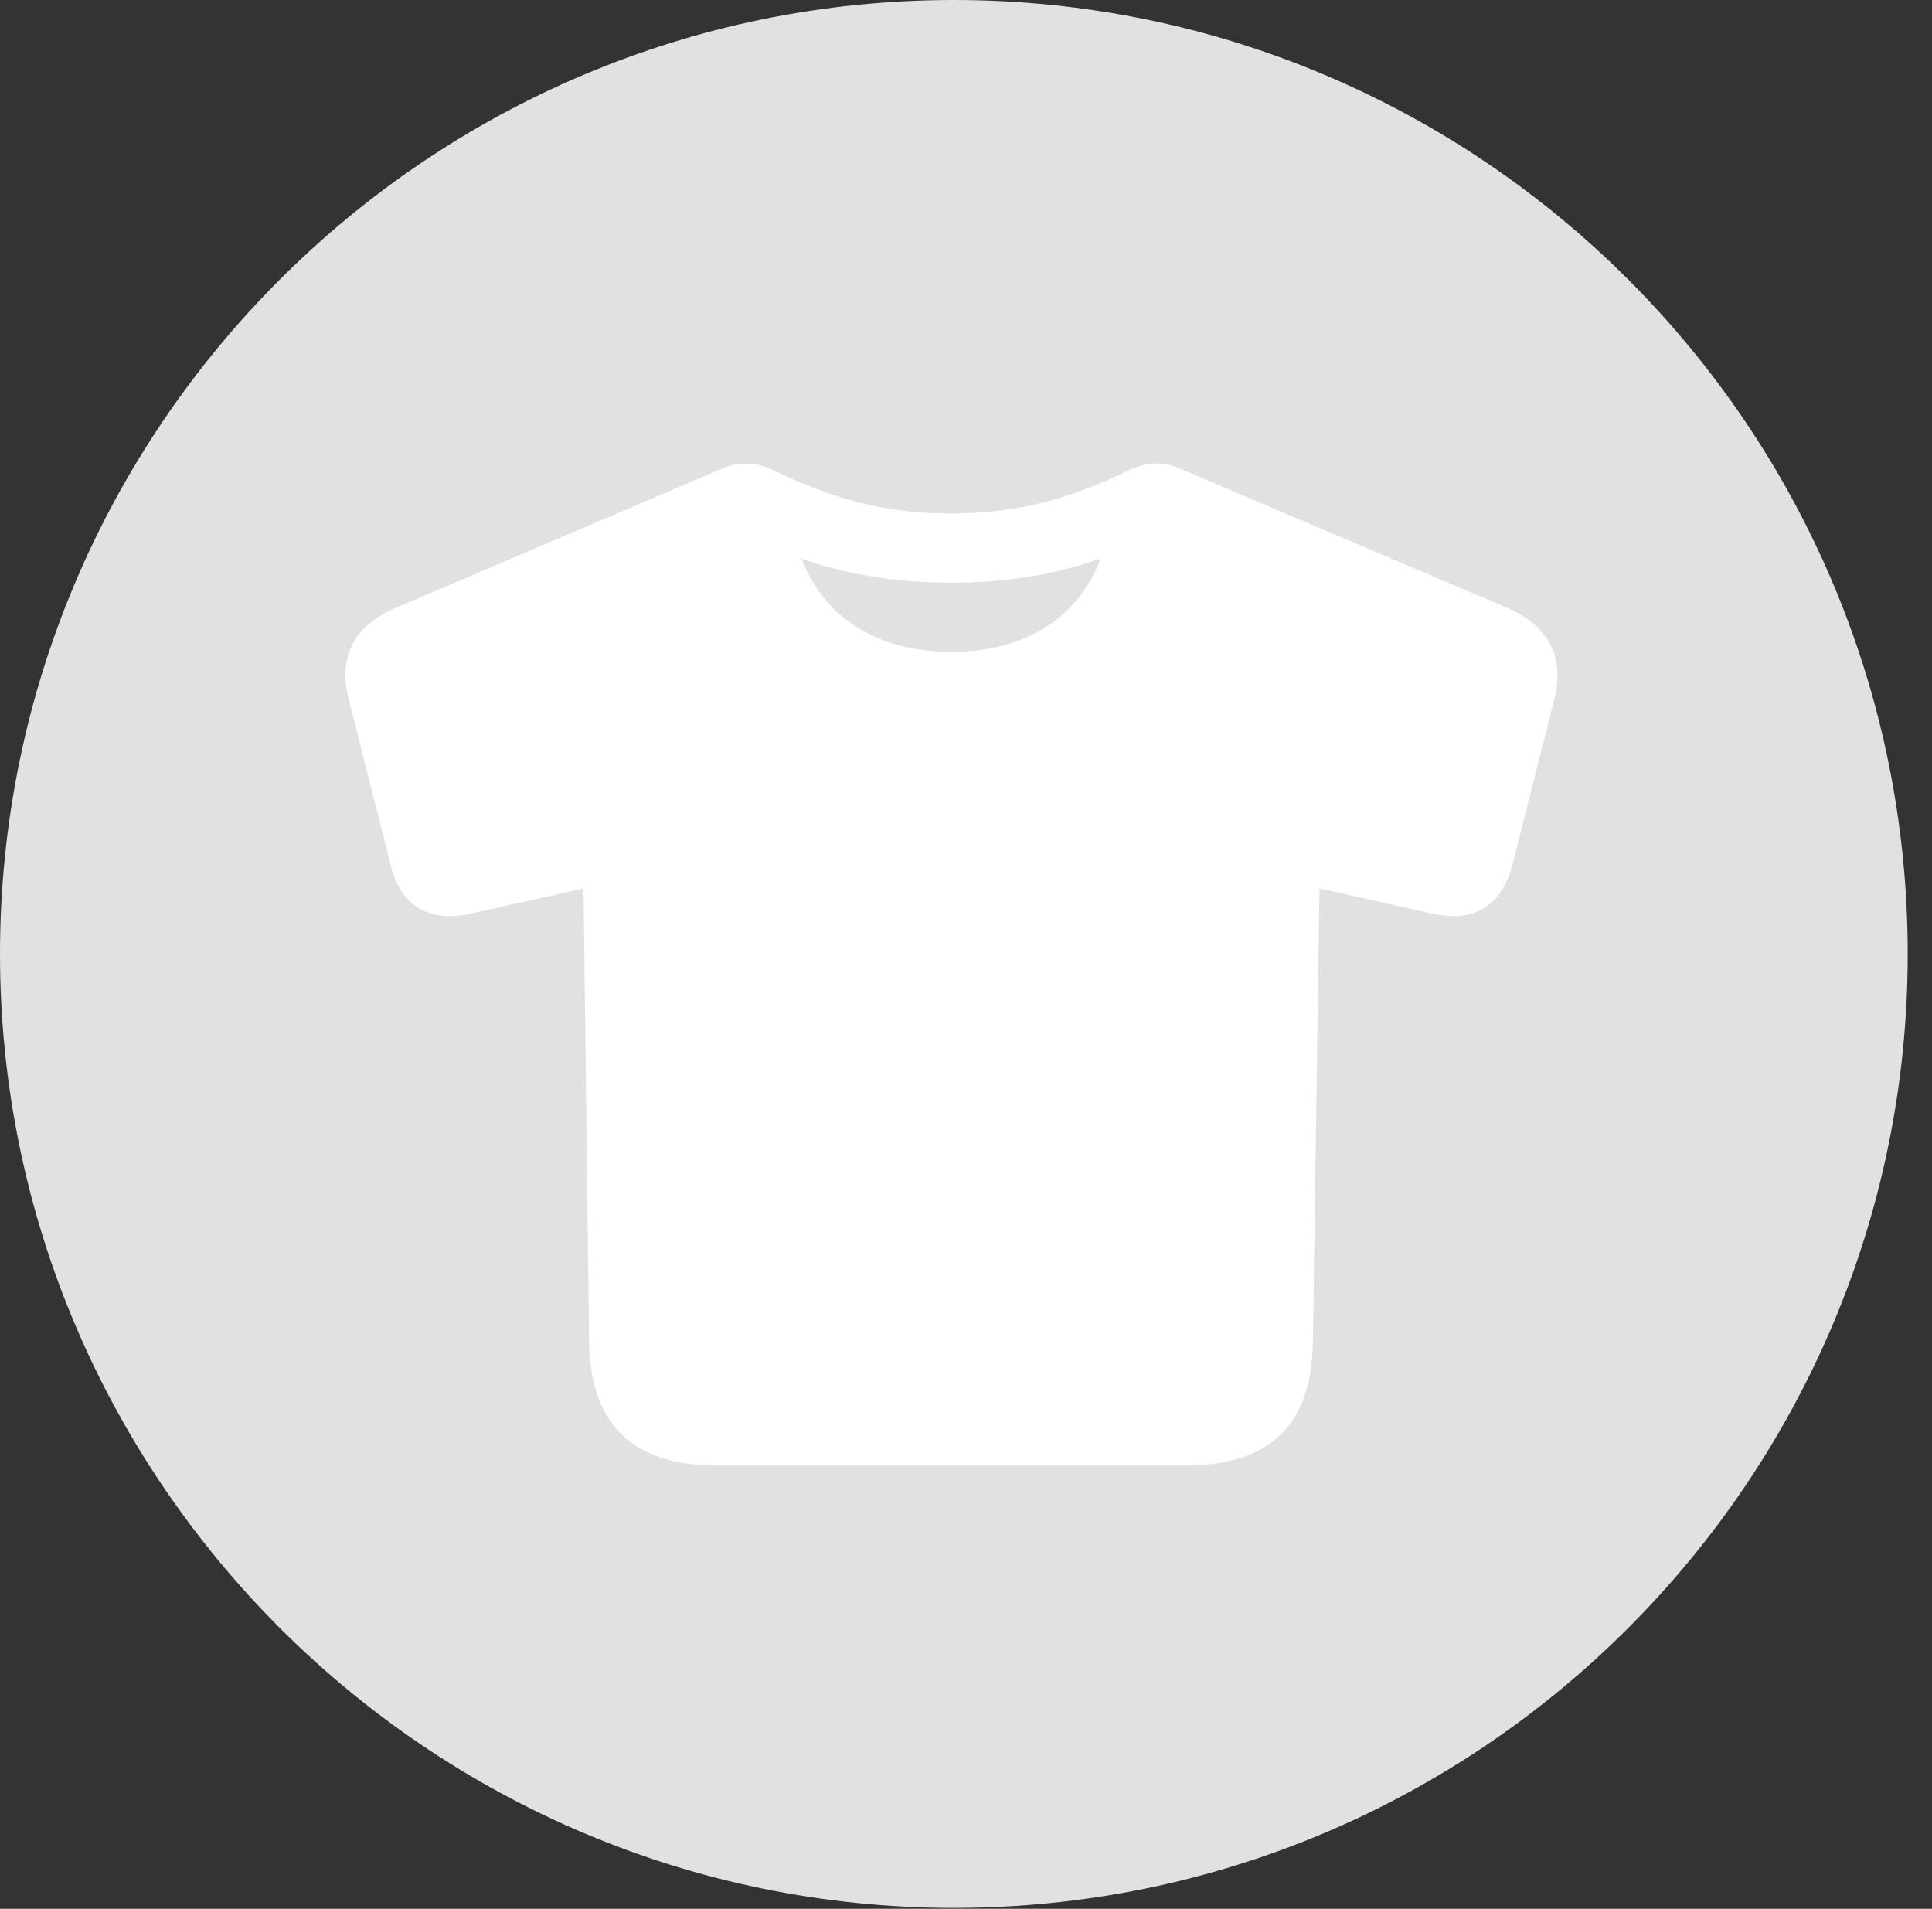<?xml version="1.0" encoding="UTF-8"?>
<!--Generator: Apple Native CoreSVG 326-->
<!DOCTYPE svg
PUBLIC "-//W3C//DTD SVG 1.1//EN"
       "http://www.w3.org/Graphics/SVG/1.1/DTD/svg11.dtd">
<svg version="1.1" xmlns="http://www.w3.org/2000/svg" xmlns:xlink="http://www.w3.org/1999/xlink" viewBox="0 0 28.246 27.904">
 <rect x="0" y="0" width="28.246" height="27.904" fill="#333333" stroke="none"/>
 <g>
  <rect height="27.904" opacity="0" width="28.246" x="0" y="0"/>
  <path d="M13.945 27.891C21.643 27.891 27.891 21.629 27.891 13.945C27.891 6.248 21.643 0 13.945 0C6.262 0 0 6.248 0 13.945C0 21.629 6.262 27.891 13.945 27.891Z" fill="white" fill-opacity="0.85"/>
  <path d="M10.486 21.424C9.256 21.424 8.627 20.836 8.613 19.605L8.531 12.988L6.877 13.357C6.262 13.494 5.838 13.234 5.701 12.605L5.1 10.227C4.936 9.598 5.182 9.146 5.783 8.887L10.527 6.863C10.801 6.74 11.047 6.754 11.279 6.863C12.168 7.287 12.906 7.506 13.904 7.506C14.902 7.506 15.654 7.287 16.529 6.863C16.775 6.754 17.021 6.74 17.281 6.863L22.039 8.887C22.627 9.146 22.887 9.598 22.723 10.227L22.121 12.605C21.971 13.234 21.561 13.494 20.945 13.357L19.291 12.988L19.195 19.605C19.182 20.836 18.566 21.424 17.322 21.424ZM13.904 9.529C14.984 9.529 15.764 9.037 16.092 8.162C15.422 8.408 14.67 8.518 13.904 8.518C13.139 8.518 12.387 8.408 11.717 8.162C12.059 9.051 12.852 9.529 13.904 9.529Z" fill="white"/>
 </g>
</svg>
